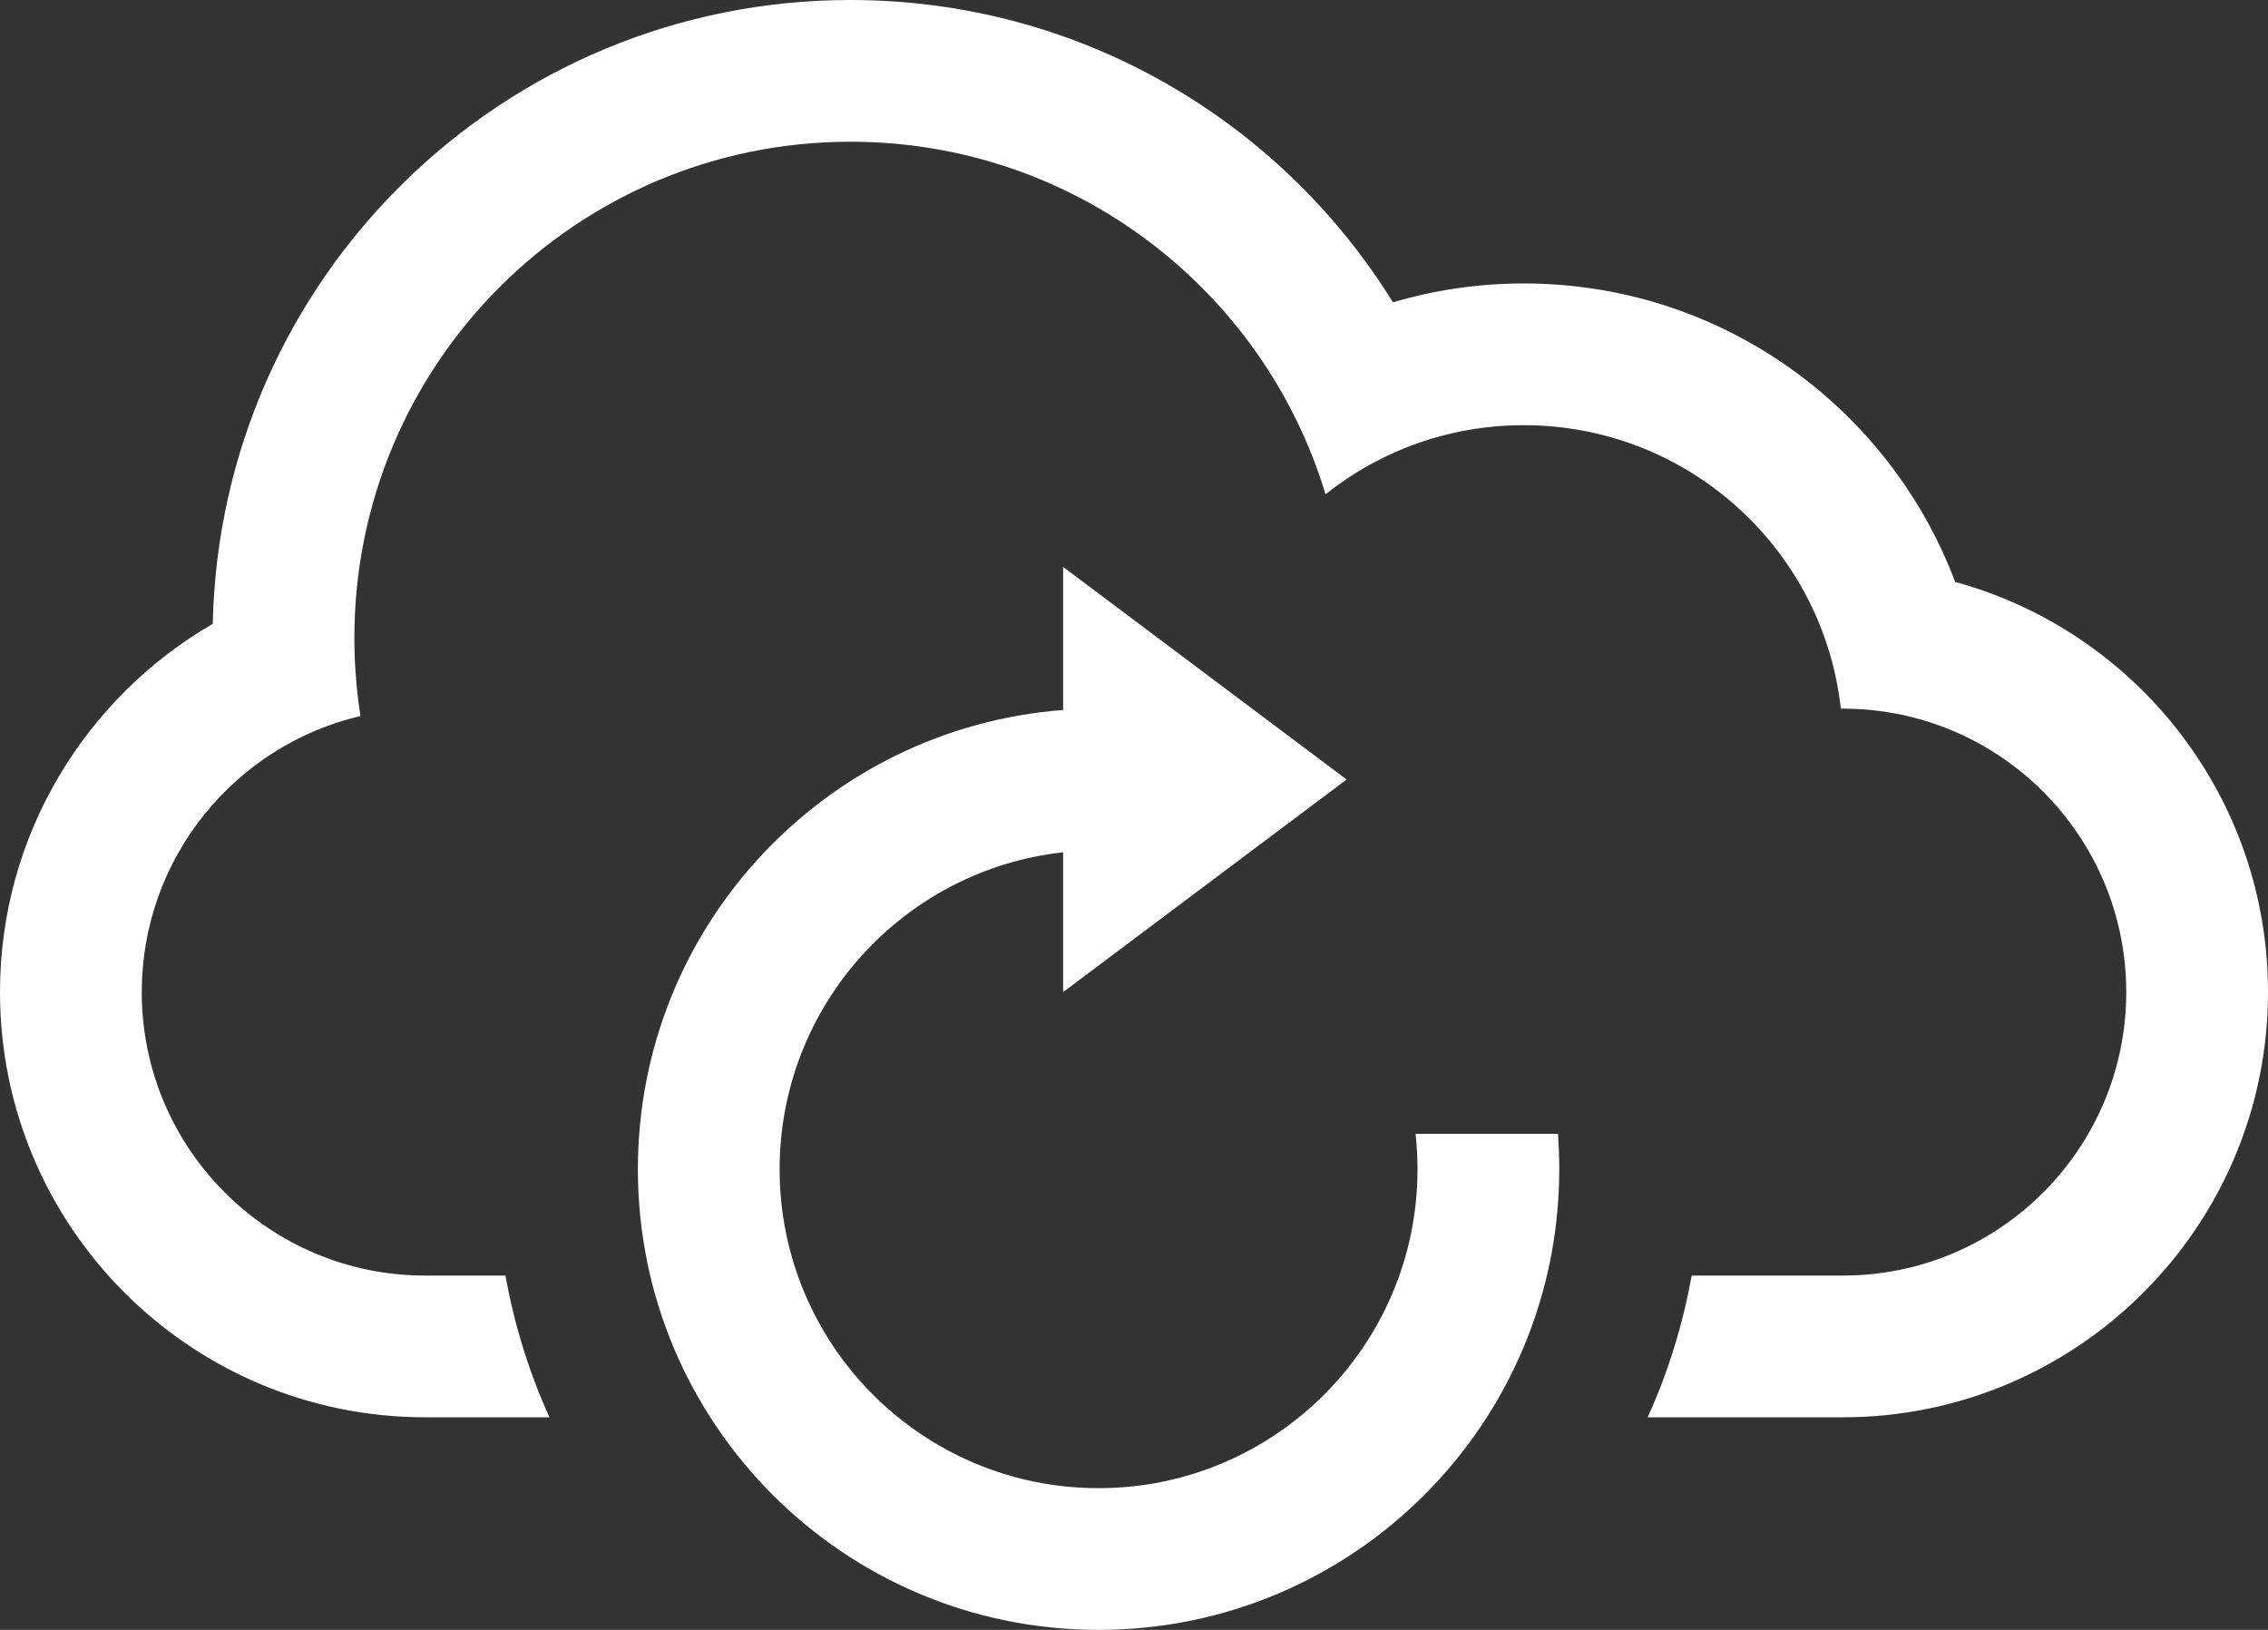 <?xml version="1.0" encoding="UTF-8" standalone="no"?>
<svg width="64px" height="46px" viewBox="0 0 64 46" version="1.1" xmlns="http://www.w3.org/2000/svg" xmlns:xlink="http://www.w3.org/1999/xlink" xmlns:sketch="http://www.bohemiancoding.com/sketch/ns">
    <rect x="0" y="0" width="64" height="46" fill="#333333" stroke="none"/>
    <!-- Generator: Sketch 3.4.1 (15681) - http://www.bohemiancoding.com/sketch -->
    <title>arrow72</title>
    <desc>Created with Sketch.</desc>
    <defs></defs>
    <g id="Page-1" stroke="none" stroke-width="1" fill="none" fill-rule="evenodd" sketch:type="MSPage">
        <g id="arrow72" sketch:type="MSLayerGroup" transform="translate(0, -1)" fill="#FFFFFF">
            <path d="M39.946,33 C39.98,33.328 40,33.662 40,34 C40,38.968 35.968,43 31,43 C26.03,43 22,38.968 22,34 C22,29.368 25.5,25.55 30,25.054 L30,29 L38,23 L30,17 L30,21.038 C23.288,21.548 18,27.156 18,34 C18,41.18 23.82,47 31,47 C38.18,47 44,41.18 44,34 C44,33.664 43.986,33.33 43.964,33 L39.946,33 L39.946,33 Z" id="Shape" sketch:type="MSShapeGroup"></path>
            <path d="M55.172,17.424 C53.32,12.502 48.568,9 43,9 C41.718,9 40.48,9.186 39.308,9.532 C36.136,4.41 30.466,1 24,1 C14.19,1 6.214,8.848 6.004,18.606 C2.416,20.684 0,24.566 0,29 C0,35.624 5.374,41 12,41 L15.504,41 C14.934,39.74 14.514,38.4 14.264,37 L11.994,37 C7.588,37 4,33.418 4,29 C4,25.214 6.636,22.036 10.172,21.208 C10.06,20.49 10,19.752 10,19 C10,11.268 16.268,5 24,5 C30.324,5 35.668,9.194 37.404,14.95 C38.942,13.728 40.882,13 43,13 C47.632,13 51.45,16.5 51.946,21 L52.006,21 C56.412,21 60,24.582 60,29 C60,33.41 56.422,37 52.006,37 L47.736,37 C47.486,38.4 47.066,39.74 46.496,41 L52,41 C58.624,41 64,35.614 64,29 C64,23.47 60.26,18.814 55.172,17.424 L55.172,17.424 Z" id="Shape" sketch:type="MSShapeGroup"></path>
        </g>
    </g>
</svg>